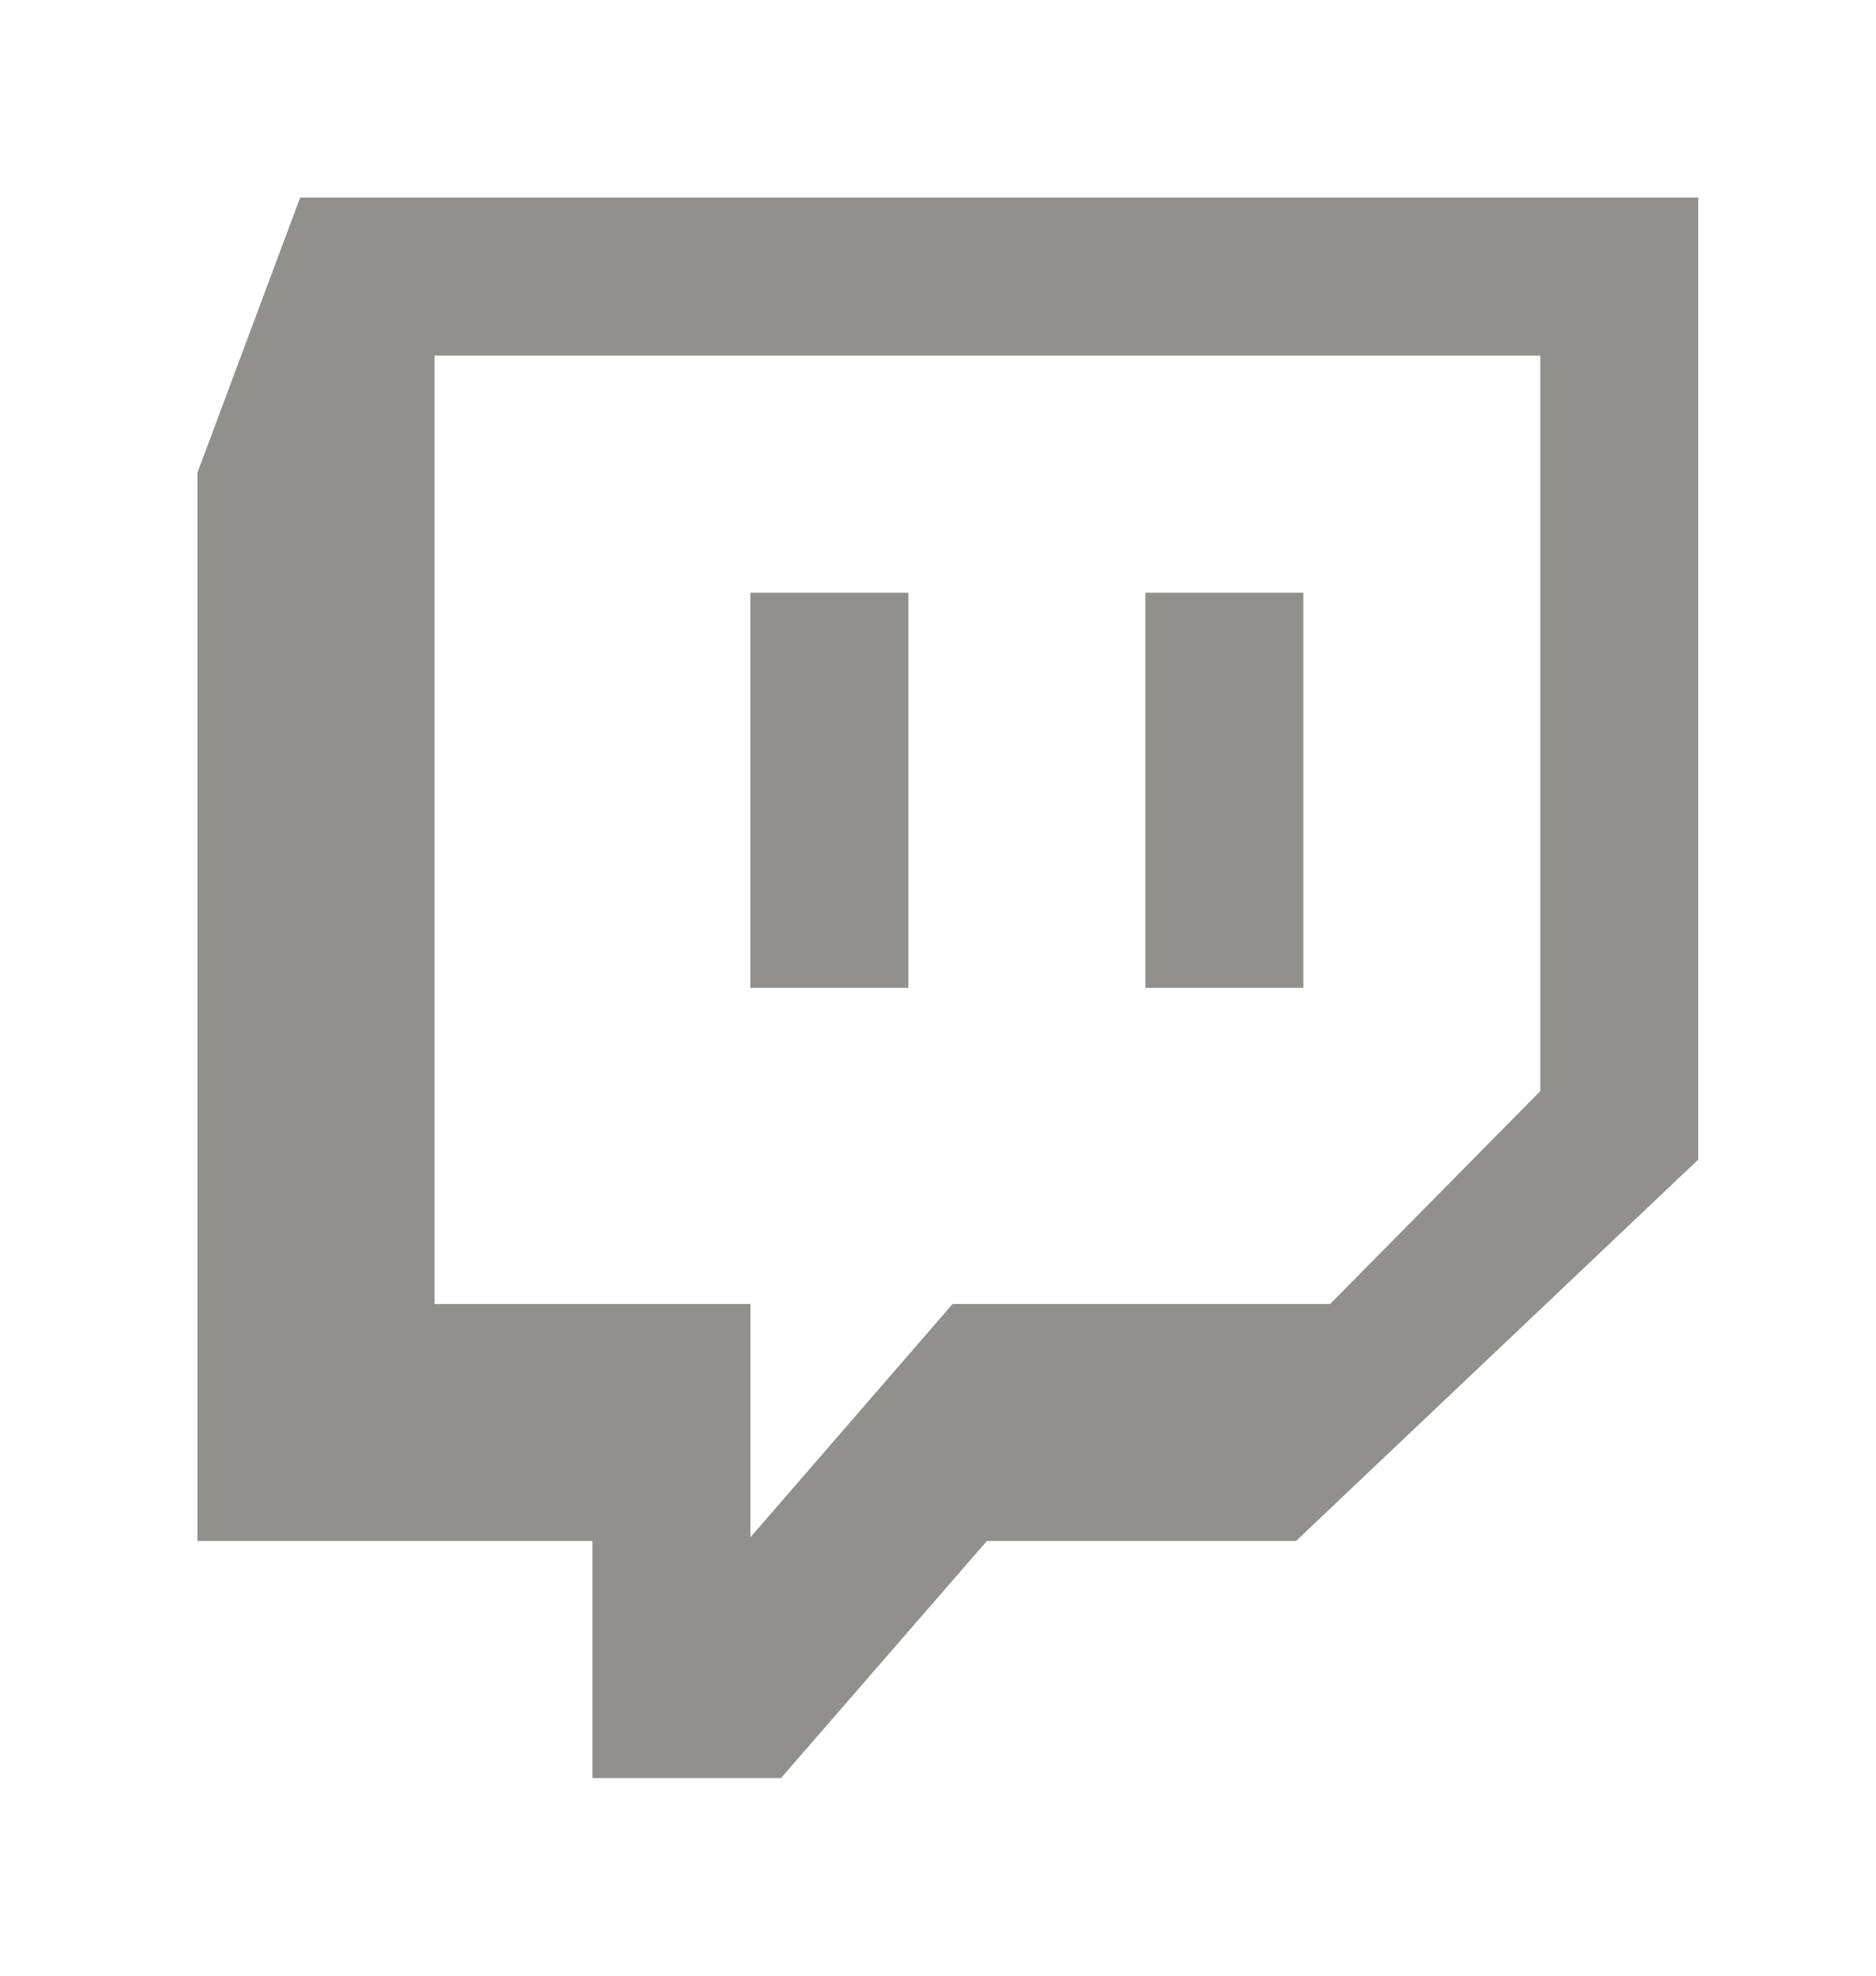 <!-- Generated by IcoMoon.io -->
<svg version="1.1" xmlns="http://www.w3.org/2000/svg" width="38" height="40" viewBox="0 0 38 40">
<title>mp-twitch-</title>
<path fill="#91908d" d="M23.2 20h3.2v-8h-3.2v8zM15.2 20h3.2v-8h-3.2v8zM31.2 22.091v-14.891h-22.4v19.2h6.4v4.725l4.096-4.725h7.648l4.256-4.309zM26.251 31.2h-6.262l-4.17 4.8h-3.819v-4.8h-8v-21.632l2.080-5.568h28.32v19.477l-8.149 7.723z"></path>
</svg>
